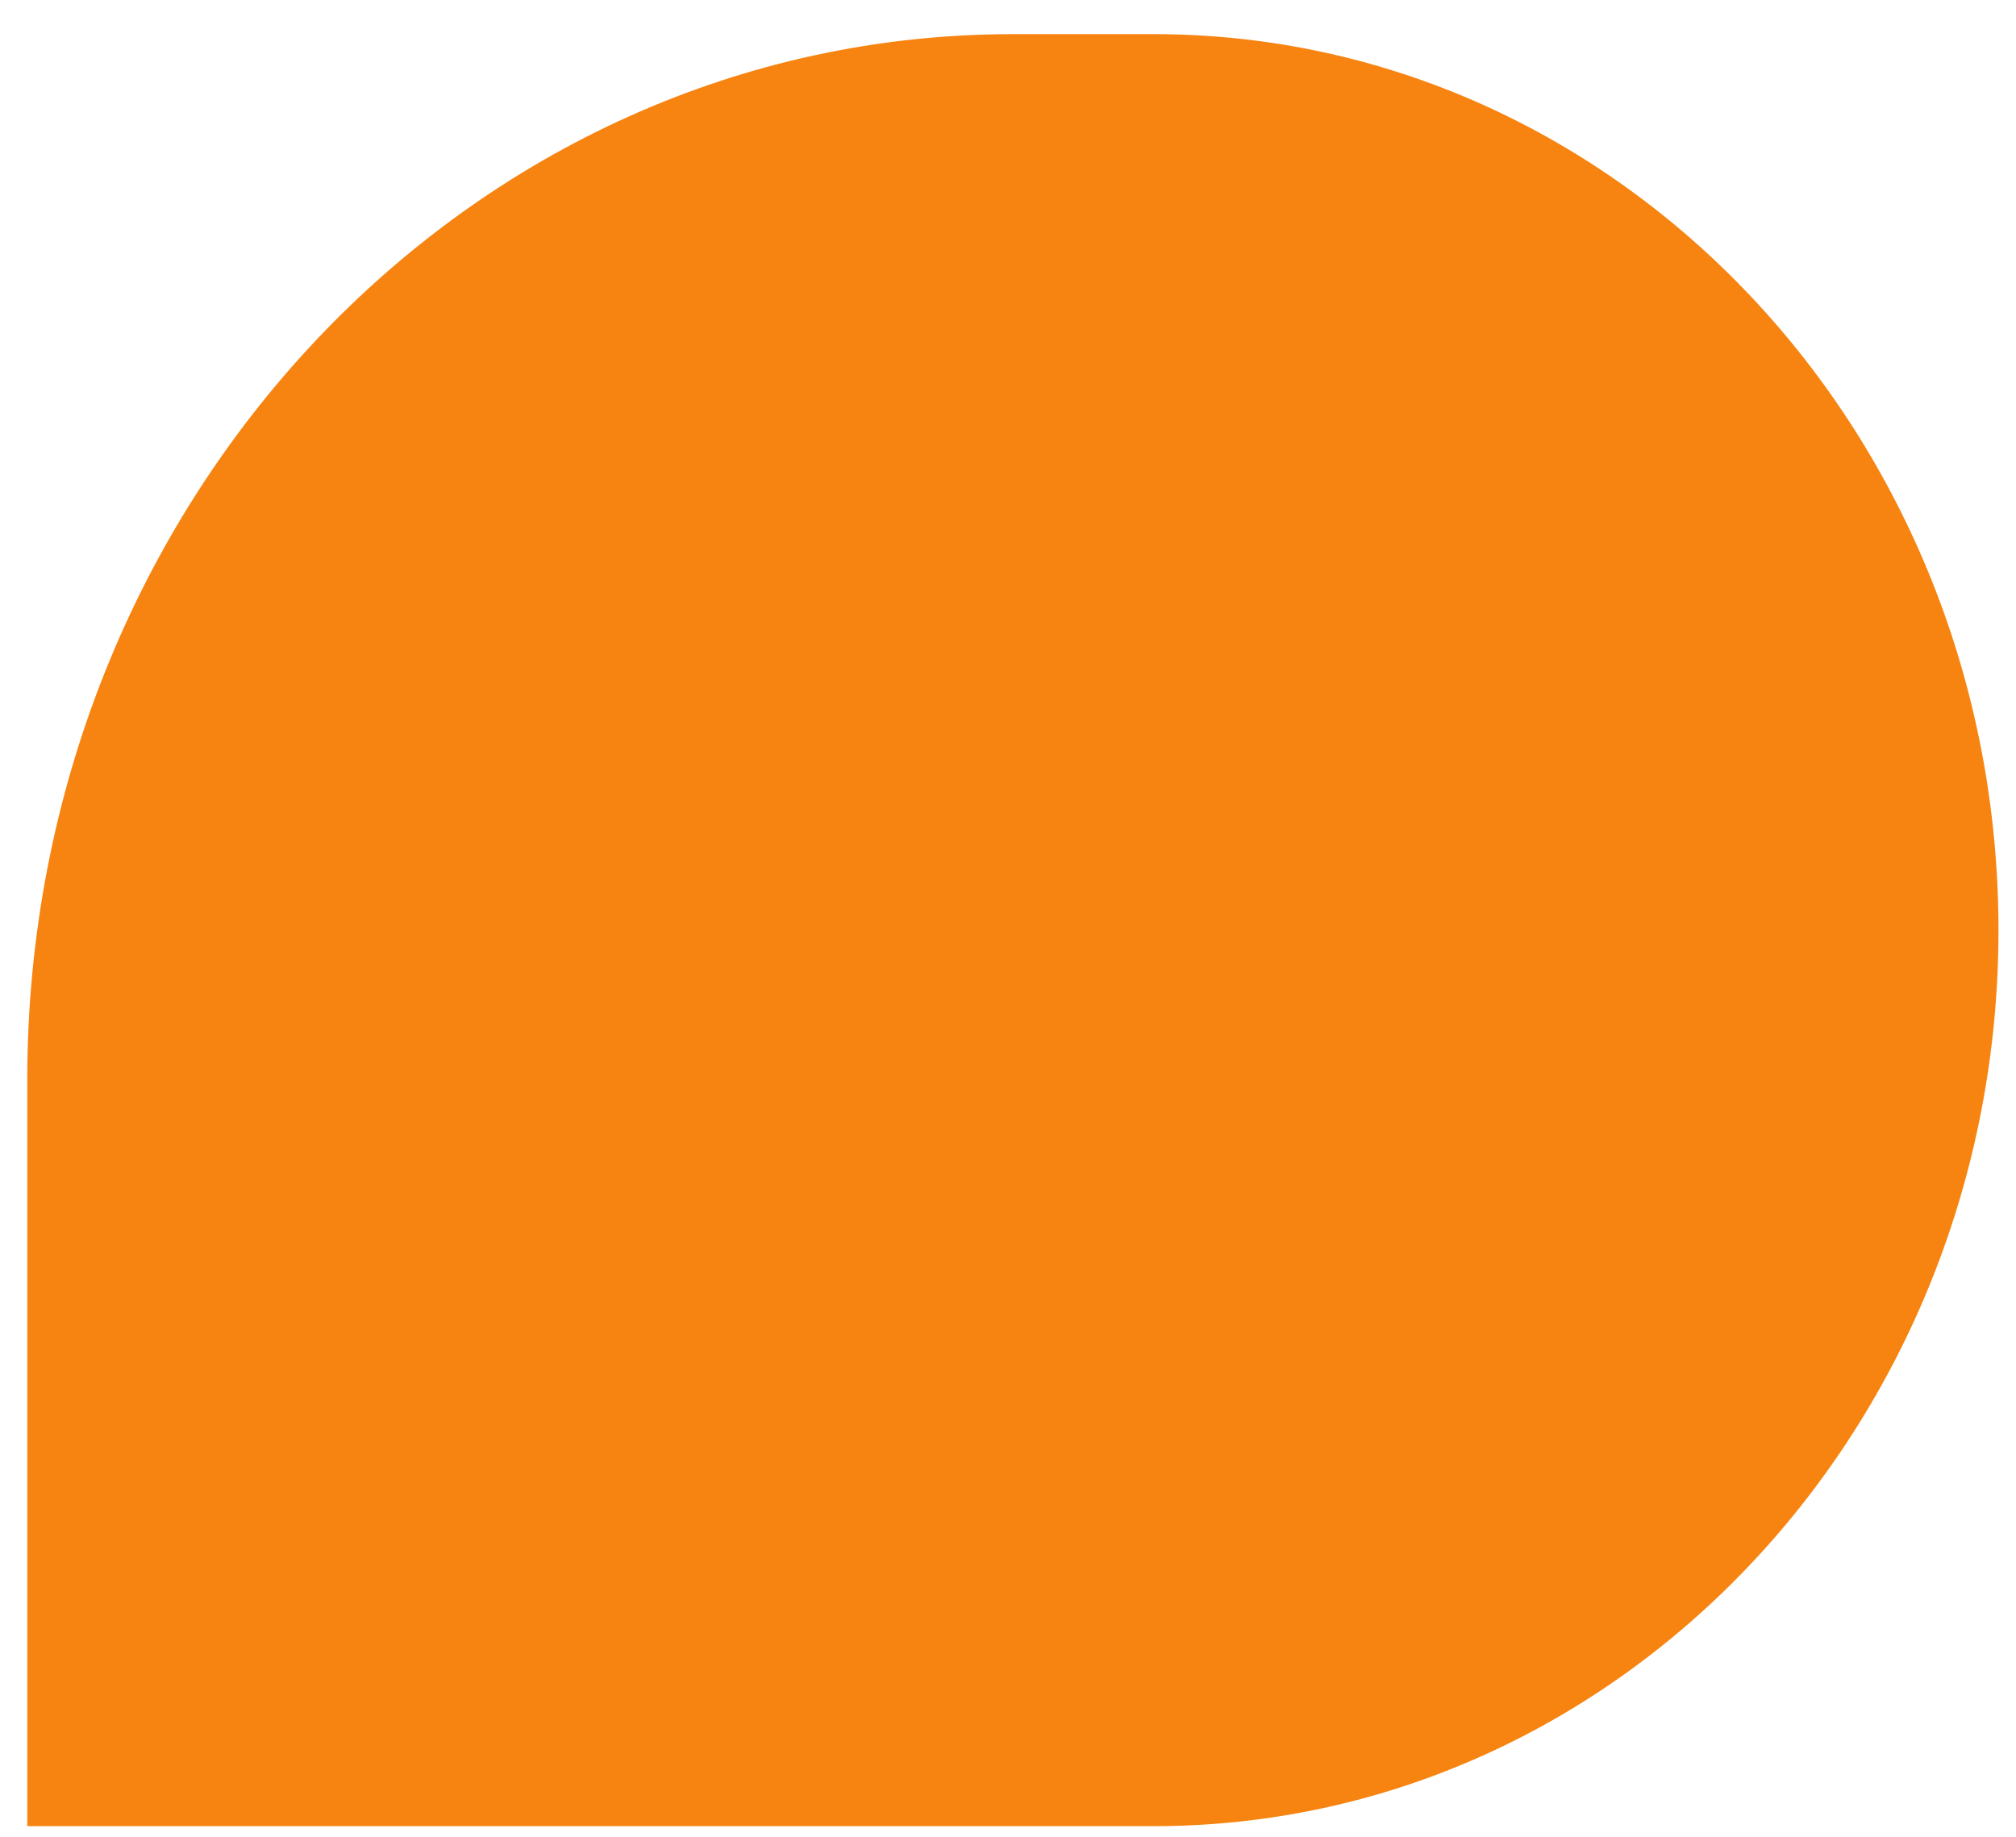 <svg width="45" height="41" viewBox="0 0 45 41" fill="none" xmlns="http://www.w3.org/2000/svg">
<g clip-path="url(#clip0)">
<path d="M0.609 24.095C0.609 11.208 10.459 0.762 22.608 0.762H25.752C36.165 0.762 44.609 9.716 44.609 20.762C44.609 31.808 36.165 40.762 25.752 40.762H0.609V24.095Z" fill="#F78411"/>
</g>
<defs>
<clipPath id="clip0">
<rect width="44" height="40" fill="white" transform="translate(0.609 0.762)"/>
</clipPath>
</defs>
</svg>
